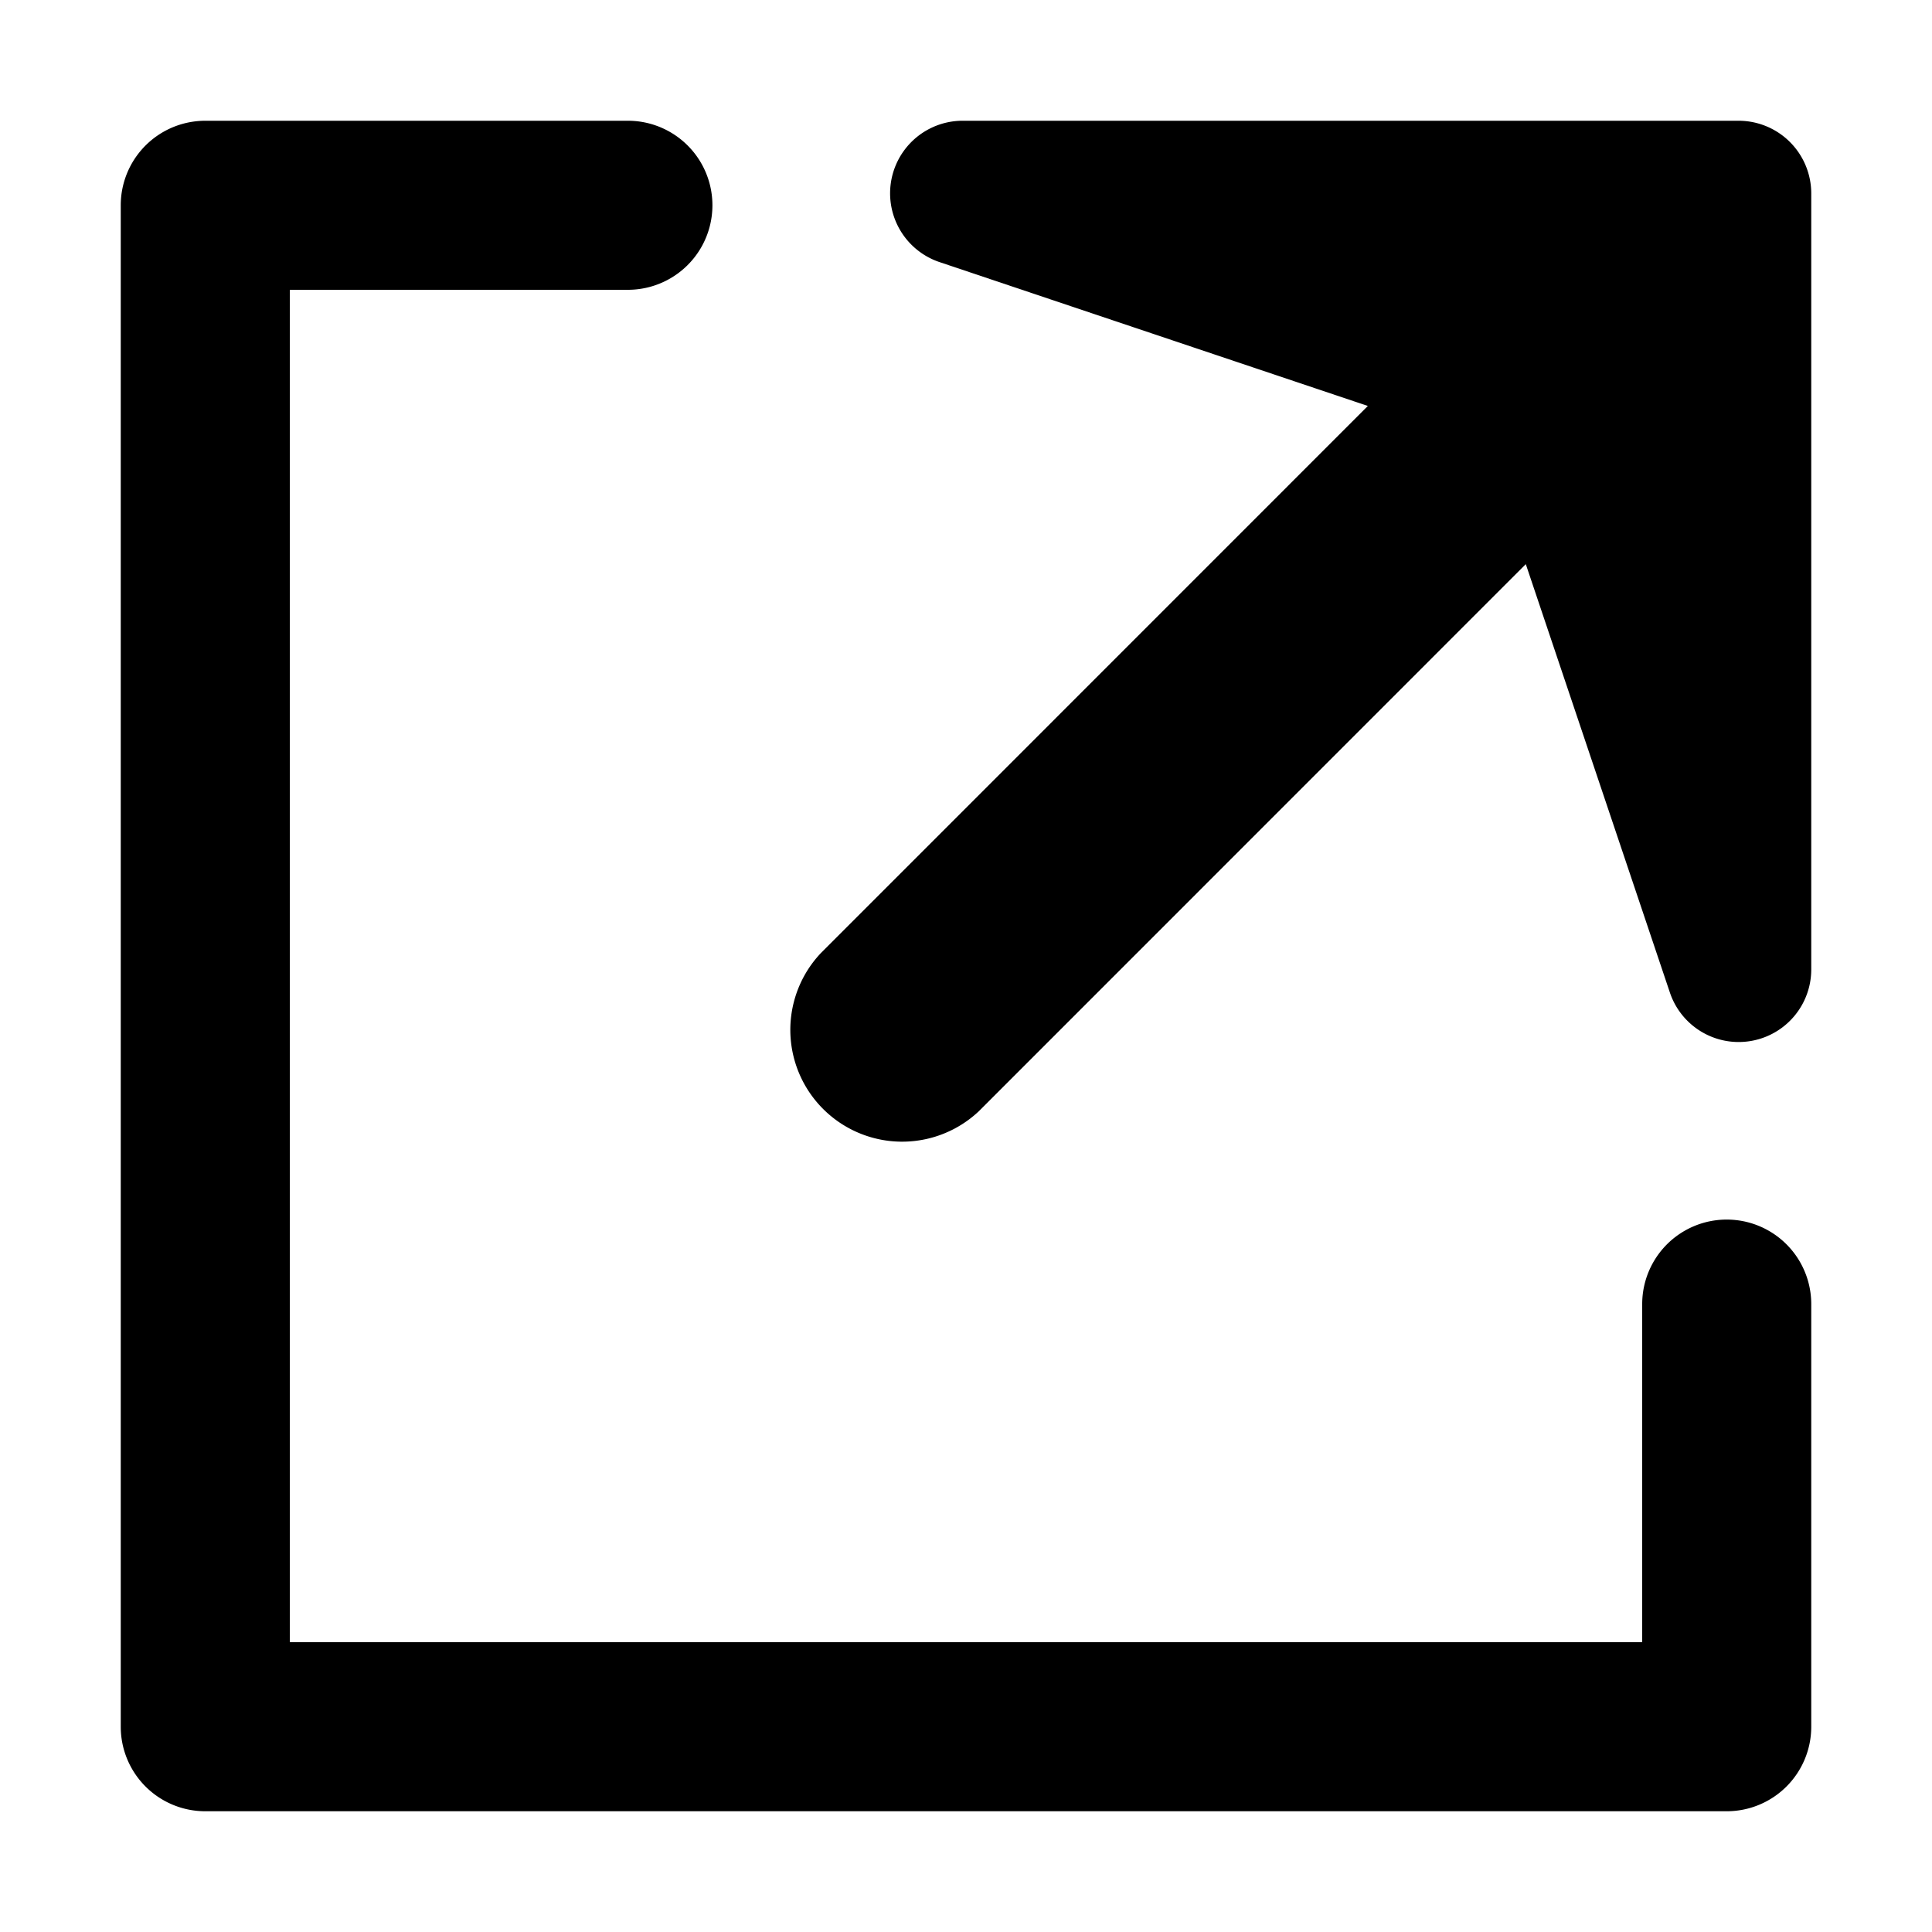 <!-- FILE GENERATED BY packages/components/design-tokens/build-scripts/generate-icons.js DO NOT CHANGE -->

<svg
    xmlns="http://www.w3.org/2000/svg"
    fill="none"
    data-token-name="IconOpenInNew_16"
    viewBox="0 0 16 16"
    aria-hidden="true"
>
    <path
        fill="currentColor"
        d="M1.589 1.009A.705.705 0 0 1 1.7 1h3.5a.7.7 0 1 1 0 1.4H2.4v11.2h11.2v-2.8a.7.7 0 1 1 1.4 0v3.5a.7.7 0 0 1-.7.7H1.7a.7.7 0 0 1-.7-.7V1.7a.7.7 0 0 1 .589-.691Z"
    />
    <path
        fill="currentColor"
        d="M14.398 1H7.977a.601.601 0 0 0-.192 1.172l3.543 1.19-4.53 4.531a.926.926 0 0 0 1.308 1.31l4.53-4.531 1.192 3.544A.601.601 0 0 0 15 8.024V1.602A.602.602 0 0 0 14.398 1Z"
    />
</svg>
